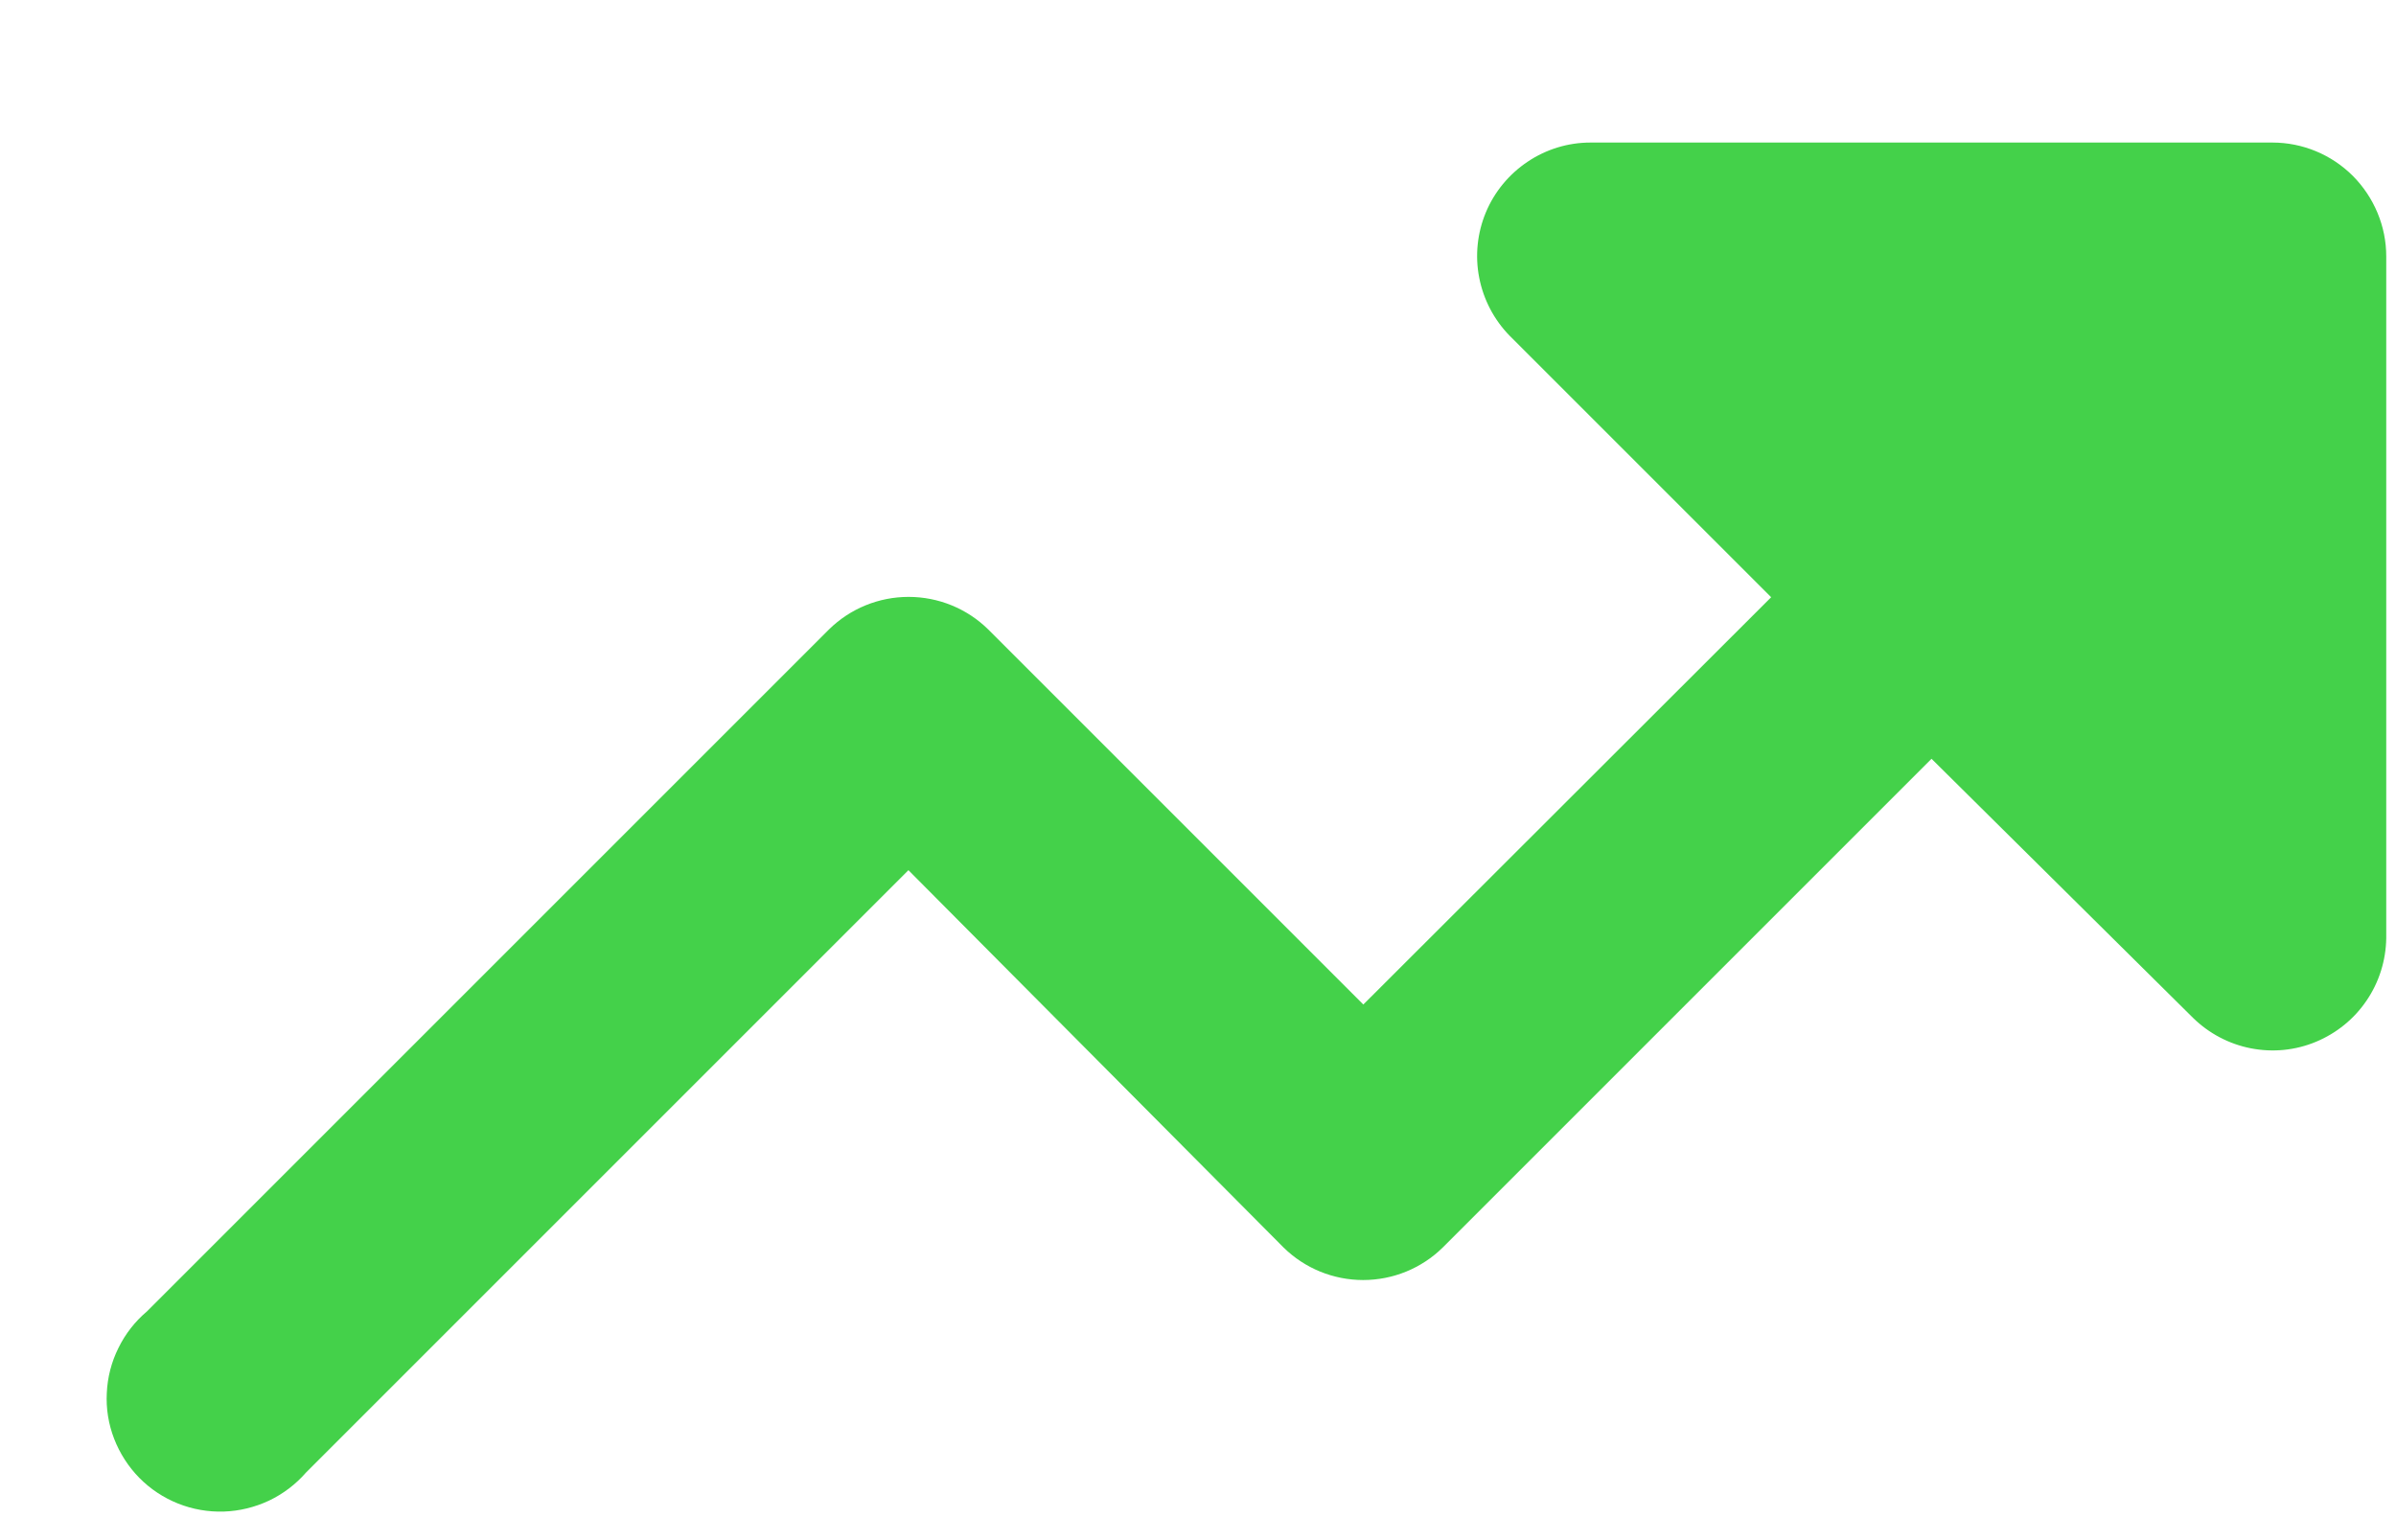 <svg fill="none" height="9" viewBox="0 0 14 9" width="14" xmlns="http://www.w3.org/2000/svg"><path d="m10.349 3.49-1.528-1.528c-.091-.093-.153-.211-.178-.34-.025-.128-.011-.261.039-.381.05-.12.135-.223.244-.296.109-.073.236-.112.367-.112h3.985c.176 0 .345.07.47.195.124.125.195.294.195.47v3.985c-.002.13-.042.257-.115.364-.073.108-.176.191-.296.241-.12.05-.252.063-.38.038s-.245-.087-.338-.178l-1.528-1.514-2.856 2.856c-.124.122-.291.19-.465.19-.174 0-.341-.068-.465-.19l-2.192-2.205-3.52 3.52c-.06.069-.134.125-.216.164-.083.039-.173.061-.264.064s-.183-.013-.268-.047-.162-.085-.226-.15c-.064-.065-.114-.143-.147-.228-.033-.085-.048-.177-.043-.268.004-.091.027-.181.068-.263.04-.082.097-.155.167-.214l3.985-3.985c.124-.122.291-.19.465-.19.174 0 .341.068.465.19l2.192 2.192z" fill="#44d14a"/></svg>